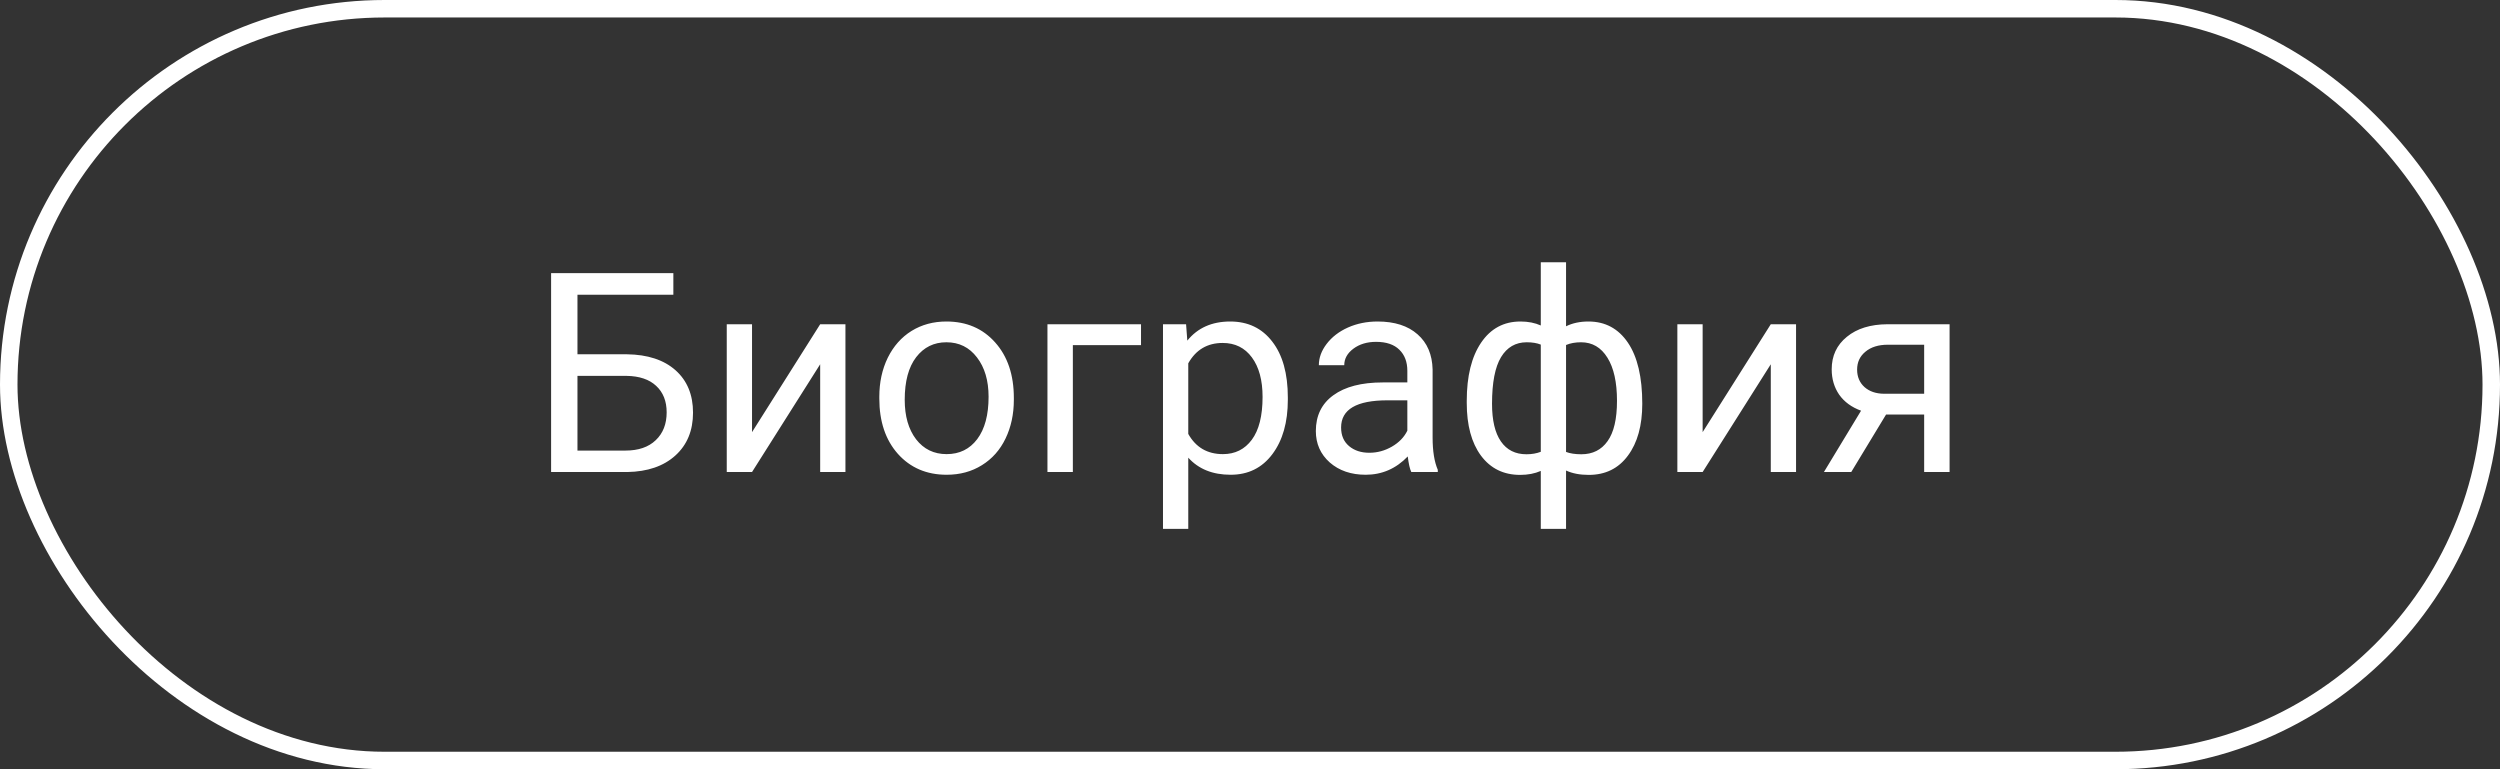 <svg width="143" height="44" viewBox="0 0 143 44" fill="none" xmlns="http://www.w3.org/2000/svg">
<rect x="0" y="0" width="143" height="44" fill="#333333" stroke="none"/>
<path d="M38.516 16.859H33.031V20.265H35.859C37.047 20.281 37.974 20.586 38.641 21.179C39.307 21.773 39.641 22.581 39.641 23.601C39.641 24.627 39.305 25.445 38.633 26.054C37.961 26.664 37.044 26.979 35.883 27H31.523V15.625H38.516V16.859ZM33.031 21.5V25.773H35.773C36.518 25.773 37.096 25.575 37.508 25.179C37.925 24.784 38.133 24.252 38.133 23.586C38.133 22.945 37.932 22.44 37.531 22.07C37.135 21.7 36.57 21.51 35.836 21.5H33.031ZM46.914 18.547H48.359V27H46.914V20.836L43.016 27H41.57V18.547H43.016V24.718L46.914 18.547ZM50.297 22.695C50.297 21.867 50.458 21.122 50.781 20.461C51.109 19.799 51.562 19.289 52.141 18.929C52.724 18.57 53.388 18.39 54.133 18.39C55.284 18.39 56.214 18.789 56.922 19.586C57.635 20.383 57.992 21.442 57.992 22.765V22.867C57.992 23.69 57.833 24.429 57.516 25.086C57.203 25.737 56.753 26.244 56.164 26.609C55.581 26.974 54.909 27.156 54.148 27.156C53.003 27.156 52.073 26.758 51.359 25.961C50.651 25.164 50.297 24.109 50.297 22.797V22.695ZM51.75 22.867C51.75 23.804 51.966 24.557 52.398 25.125C52.836 25.692 53.419 25.976 54.148 25.976C54.883 25.976 55.466 25.69 55.898 25.117C56.331 24.539 56.547 23.732 56.547 22.695C56.547 21.768 56.325 21.018 55.883 20.445C55.445 19.867 54.862 19.578 54.133 19.578C53.419 19.578 52.844 19.862 52.406 20.429C51.969 20.997 51.75 21.81 51.75 22.867ZM65.266 19.742H61.367V27H59.914V18.547H65.266V19.742ZM73.664 22.867C73.664 24.153 73.37 25.19 72.781 25.976C72.193 26.763 71.396 27.156 70.391 27.156C69.365 27.156 68.557 26.831 67.969 26.179V30.25H66.523V18.547H67.844L67.914 19.484C68.503 18.755 69.32 18.39 70.367 18.39C71.383 18.39 72.185 18.773 72.773 19.539C73.367 20.304 73.664 21.369 73.664 22.734V22.867ZM72.219 22.703C72.219 21.75 72.016 20.997 71.609 20.445C71.203 19.893 70.646 19.617 69.938 19.617C69.062 19.617 68.406 20.005 67.969 20.781V24.82C68.401 25.591 69.062 25.976 69.953 25.976C70.646 25.976 71.195 25.703 71.602 25.156C72.013 24.604 72.219 23.786 72.219 22.703ZM80.727 27C80.643 26.833 80.576 26.536 80.523 26.109C79.852 26.807 79.049 27.156 78.117 27.156C77.284 27.156 76.599 26.922 76.062 26.453C75.531 25.979 75.266 25.38 75.266 24.656C75.266 23.776 75.599 23.093 76.266 22.609C76.938 22.119 77.88 21.875 79.094 21.875H80.5V21.211C80.5 20.706 80.349 20.304 80.047 20.008C79.745 19.706 79.299 19.554 78.711 19.554C78.195 19.554 77.763 19.685 77.414 19.945C77.065 20.206 76.891 20.521 76.891 20.89H75.438C75.438 20.468 75.586 20.062 75.883 19.672C76.185 19.276 76.591 18.963 77.102 18.734C77.617 18.505 78.182 18.39 78.797 18.39C79.771 18.39 80.534 18.635 81.086 19.125C81.638 19.609 81.924 20.278 81.945 21.133V25.023C81.945 25.799 82.044 26.416 82.242 26.875V27H80.727ZM78.328 25.898C78.781 25.898 79.211 25.781 79.617 25.547C80.023 25.312 80.318 25.008 80.5 24.633V22.898H79.367C77.596 22.898 76.711 23.416 76.711 24.453C76.711 24.906 76.862 25.26 77.164 25.515C77.466 25.771 77.854 25.898 78.328 25.898ZM83.898 22.929C83.898 21.518 84.172 20.409 84.719 19.601C85.266 18.794 86.016 18.39 86.969 18.39C87.412 18.39 87.799 18.466 88.133 18.617V15H89.578V18.664C89.943 18.482 90.37 18.39 90.859 18.39C91.818 18.39 92.57 18.794 93.117 19.601C93.664 20.409 93.938 21.573 93.938 23.093C93.938 24.338 93.664 25.328 93.117 26.062C92.576 26.797 91.828 27.164 90.875 27.164C90.37 27.164 89.938 27.081 89.578 26.914V30.25H88.133V26.937C87.789 27.088 87.396 27.164 86.953 27.164C86.005 27.164 85.258 26.797 84.711 26.062C84.169 25.328 83.898 24.323 83.898 23.047V22.929ZM92.492 22.929C92.492 21.867 92.31 21.044 91.945 20.461C91.581 19.872 91.078 19.578 90.438 19.578C90.109 19.578 89.823 19.63 89.578 19.734V25.851C89.812 25.94 90.104 25.984 90.453 25.984C91.099 25.984 91.599 25.734 91.953 25.234C92.312 24.734 92.492 23.966 92.492 22.929ZM85.344 23.093C85.344 24.041 85.513 24.76 85.852 25.25C86.19 25.739 86.677 25.984 87.312 25.984C87.615 25.984 87.888 25.937 88.133 25.843V19.711C87.914 19.622 87.646 19.578 87.328 19.578C86.693 19.578 86.203 19.862 85.859 20.429C85.516 20.997 85.344 21.885 85.344 23.093ZM101.289 18.547H102.734V27H101.289V20.836L97.391 27H95.945V18.547H97.391V24.718L101.289 18.547ZM111.516 18.547V27H110.062V23.711H107.883L105.891 27H104.328L106.453 23.492C105.911 23.294 105.495 22.989 105.203 22.578C104.917 22.161 104.773 21.677 104.773 21.125C104.773 20.354 105.062 19.734 105.641 19.265C106.219 18.791 106.992 18.552 107.961 18.547H111.516ZM106.227 21.14C106.227 21.552 106.367 21.885 106.648 22.14C106.93 22.39 107.302 22.518 107.766 22.523H110.062V19.718H107.984C107.448 19.718 107.021 19.851 106.703 20.117C106.385 20.377 106.227 20.718 106.227 21.14Z" fill="white"/>
<rect x="0.5" y="0.5" width="142" height="43" rx="21.5" stroke="white"/>
</svg>
